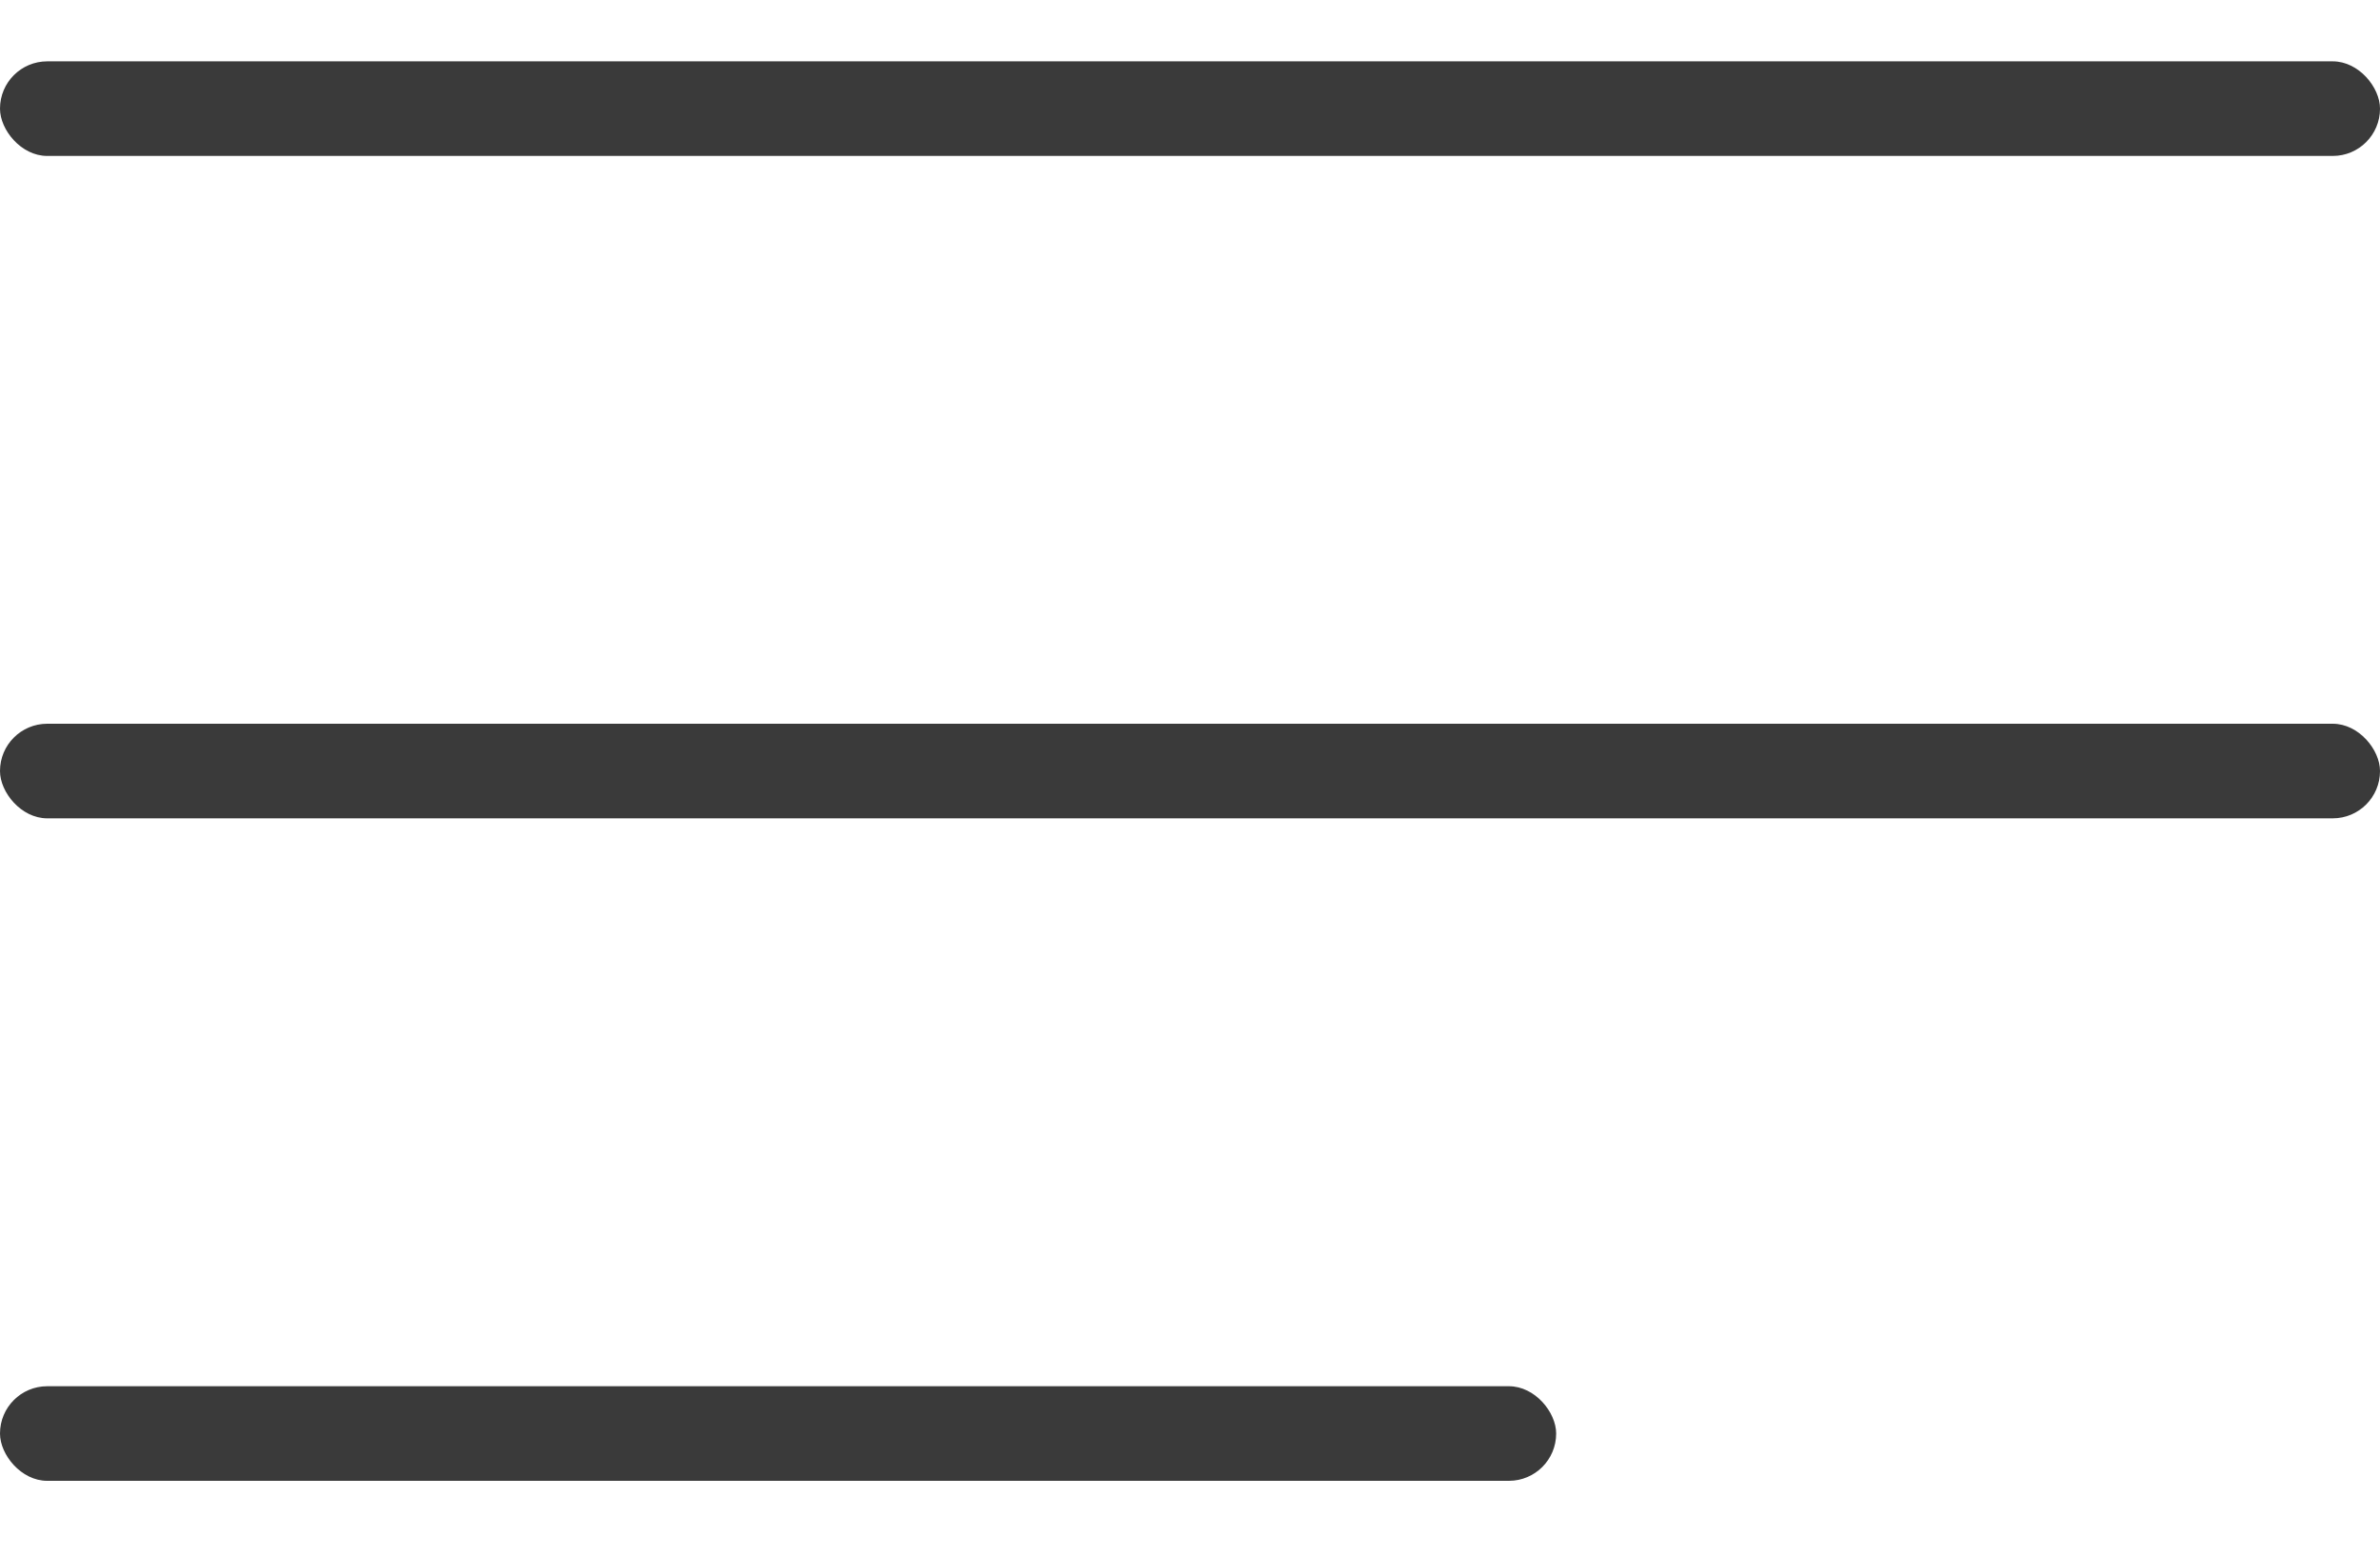 <svg width="26" height="17" viewBox="0 0 26 17" fill="none" xmlns="http://www.w3.org/2000/svg">
<rect y="0.67" width="26" height="1.033" rx="0.516" fill="#3A3A3A"/>
<rect y="7.904" width="26" height="1.033" rx="0.516" fill="#3A3A3A"/>
<rect y="15.139" width="17" height="1.033" rx="0.516" fill="#3A3A3A"/>
</svg>
